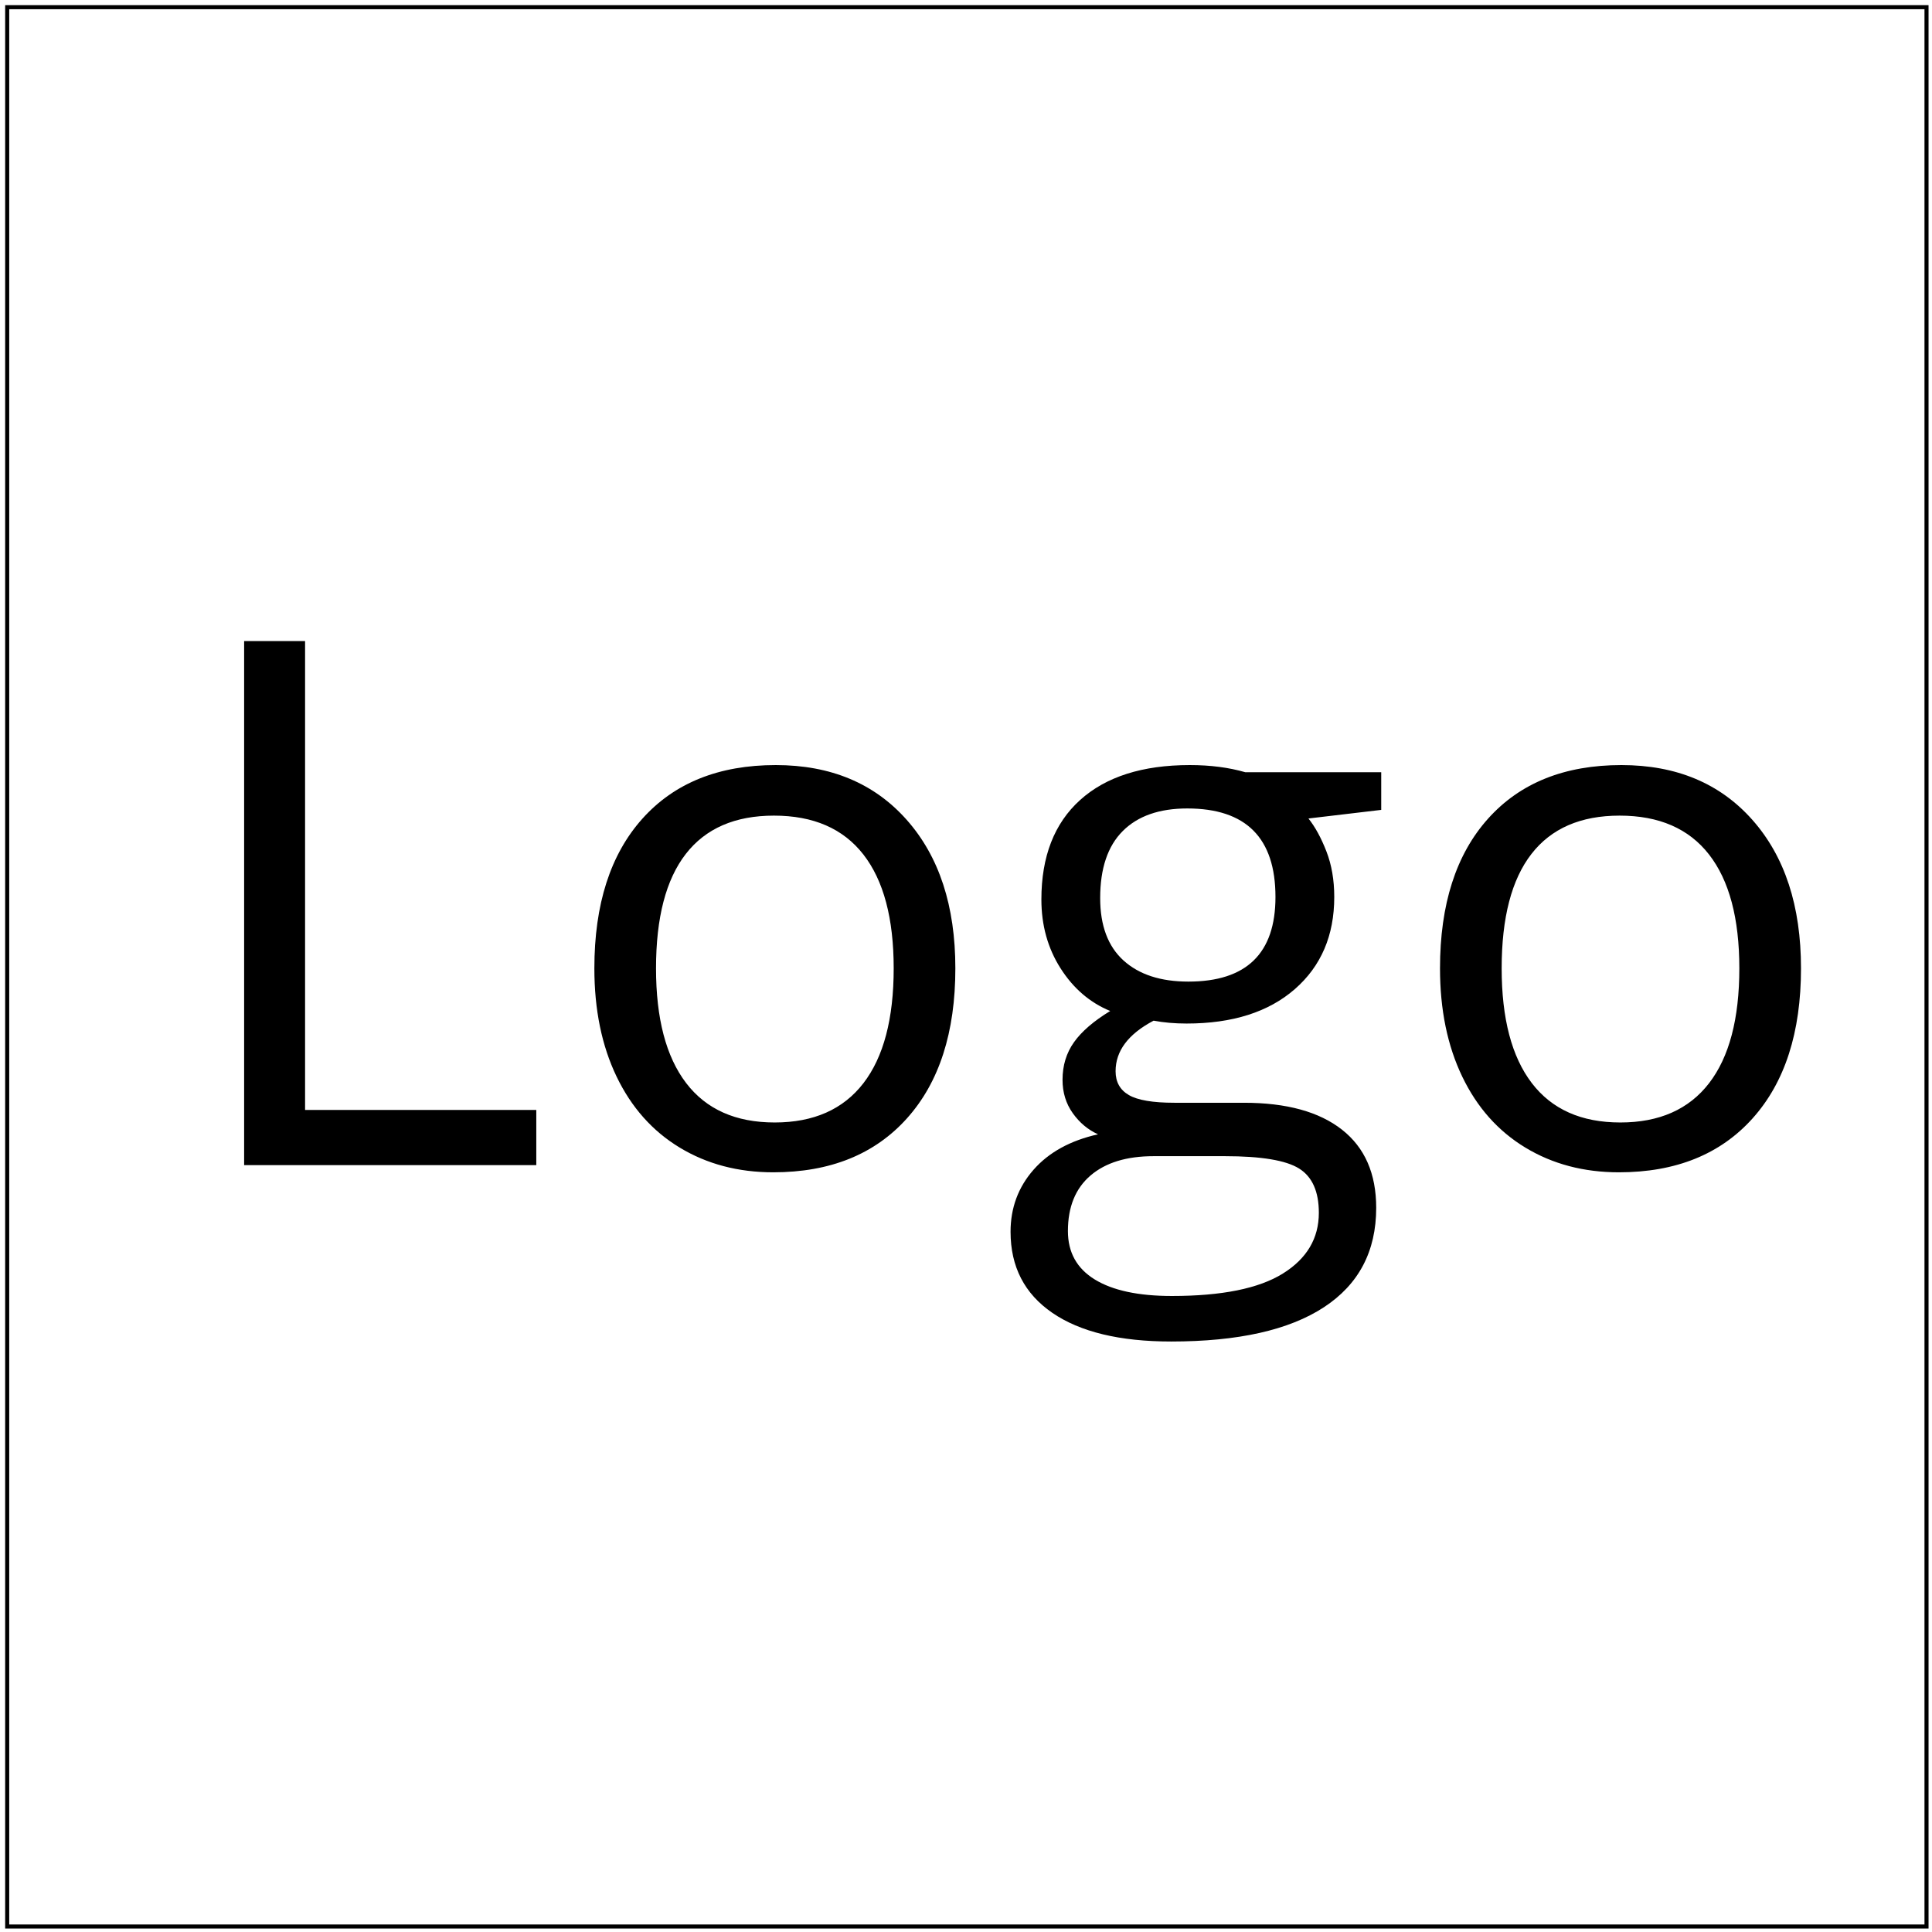 <svg width="500" height="500" viewBox="0 0 500 500" xmlns="http://www.w3.org/2000/svg">
<g transform="matrix(1 0 0 1 264.64 256.54)" id="ok7y6eA0WGeqEzrOCbE5O">
<path transform=" translate(-264.64, -256.54)" d="M 138.792 301.537 L 63.181 301.537 L 63.181 165.902 L 78.953 165.902 L 78.953 287.249 L 138.792 287.249 L 138.792 301.537 Z M 247.244 250.604 L 247.244 250.604 Q 247.244 275.467 234.719 289.43 Q 222.195 303.392 200.115 303.392 L 200.115 303.392 Q 186.477 303.392 175.901 296.991 Q 165.325 290.589 159.573 278.622 Q 153.821 266.654 153.821 250.604 L 153.821 250.604 Q 153.821 225.741 166.252 211.871 Q 178.684 198.001 200.764 198.001 L 200.764 198.001 Q 222.102 198.001 234.673 212.196 Q 247.244 226.39 247.244 250.604 Z M 169.778 250.604 L 169.778 250.604 Q 169.778 270.086 177.571 280.291 Q 185.364 290.497 200.486 290.497 L 200.486 290.497 Q 215.608 290.497 223.447 280.338 Q 231.287 270.179 231.287 250.604 L 231.287 250.604 Q 231.287 231.214 223.447 221.148 Q 215.608 211.082 200.3 211.082 L 200.3 211.082 Q 185.178 211.082 177.478 221.009 Q 169.778 230.936 169.778 250.604 Z M 322.297 199.857 L 357.458 199.857 L 357.458 209.598 L 338.625 211.825 Q 341.223 215.072 343.264 220.313 Q 345.305 225.555 345.305 232.142 L 345.305 232.142 Q 345.305 247.079 335.1 255.985 Q 324.895 264.891 307.083 264.891 L 307.083 264.891 Q 302.537 264.891 298.547 264.149 L 298.547 264.149 Q 288.713 269.344 288.713 277.23 L 288.713 277.23 Q 288.713 281.405 292.146 283.399 Q 295.579 285.394 303.928 285.394 L 303.928 285.394 L 321.926 285.394 Q 338.44 285.394 347.3 292.352 Q 356.16 299.31 356.16 312.577 L 356.16 312.577 Q 356.16 329.461 342.615 338.321 Q 329.07 347.181 303.093 347.181 L 303.093 347.181 Q 283.147 347.181 272.339 339.759 Q 261.531 332.337 261.531 318.792 L 261.531 318.792 Q 261.531 309.515 267.468 302.743 Q 273.406 295.97 284.167 293.558 L 284.167 293.558 Q 280.271 291.795 277.627 288.084 Q 274.983 284.374 274.983 279.457 L 274.983 279.457 Q 274.983 273.89 277.952 269.715 Q 280.92 265.541 287.322 261.644 L 287.322 261.644 Q 279.436 258.397 274.473 250.604 Q 269.509 242.811 269.509 232.791 L 269.509 232.791 Q 269.509 216.092 279.529 207.047 Q 289.548 198.001 307.917 198.001 L 307.917 198.001 Q 315.896 198.001 322.297 199.857 L 322.297 199.857 Z M 276.375 318.607 L 276.375 318.607 Q 276.375 326.864 283.333 331.131 Q 290.291 335.399 303.279 335.399 L 303.279 335.399 Q 322.668 335.399 331.992 329.601 Q 341.316 323.802 341.316 313.875 L 341.316 313.875 Q 341.316 305.619 336.213 302.418 Q 331.111 299.217 317.009 299.217 L 317.009 299.217 L 298.547 299.217 Q 288.064 299.217 282.219 304.227 Q 276.375 309.237 276.375 318.607 Z M 284.724 232.42 L 284.724 232.42 Q 284.724 243.089 290.754 248.563 Q 296.785 254.037 307.546 254.037 L 307.546 254.037 Q 330.09 254.037 330.09 232.142 L 330.09 232.142 Q 330.09 209.227 307.268 209.227 L 307.268 209.227 Q 296.414 209.227 290.569 215.072 Q 284.724 220.916 284.724 232.42 Z M 466.096 250.604 L 466.096 250.604 Q 466.096 275.467 453.572 289.43 Q 441.047 303.392 418.967 303.392 L 418.967 303.392 Q 405.33 303.392 394.753 296.991 Q 384.177 290.589 378.425 278.622 Q 372.673 266.654 372.673 250.604 L 372.673 250.604 Q 372.673 225.741 385.105 211.871 Q 397.537 198.001 419.617 198.001 L 419.617 198.001 Q 440.955 198.001 453.525 212.196 Q 466.096 226.39 466.096 250.604 Z M 388.63 250.604 L 388.63 250.604 Q 388.63 270.086 396.423 280.291 Q 404.216 290.497 419.338 290.497 L 419.338 290.497 Q 434.46 290.497 442.3 280.338 Q 450.139 270.179 450.139 250.604 L 450.139 250.604 Q 450.139 231.214 442.3 221.148 Q 434.46 211.082 419.153 211.082 L 419.153 211.082 Q 404.031 211.082 396.331 221.009 Q 388.63 230.936 388.63 250.604 Z" fill="currentColor"/>
</g>
<g transform="matrix(1.05 0 0 1.05 250.22 250.22)" id="CB598umGy7fkqxx5lhuxW">
<path stroke-width="1" fill="none" vector-effect="non-scaling-stroke" transform=" translate(0, 0)" d="M -236.533 -236.533 L 236.533 -236.533 L 236.533 236.533 L -236.533 236.533 z" stroke="currentColor"/>
</g>
</svg>
